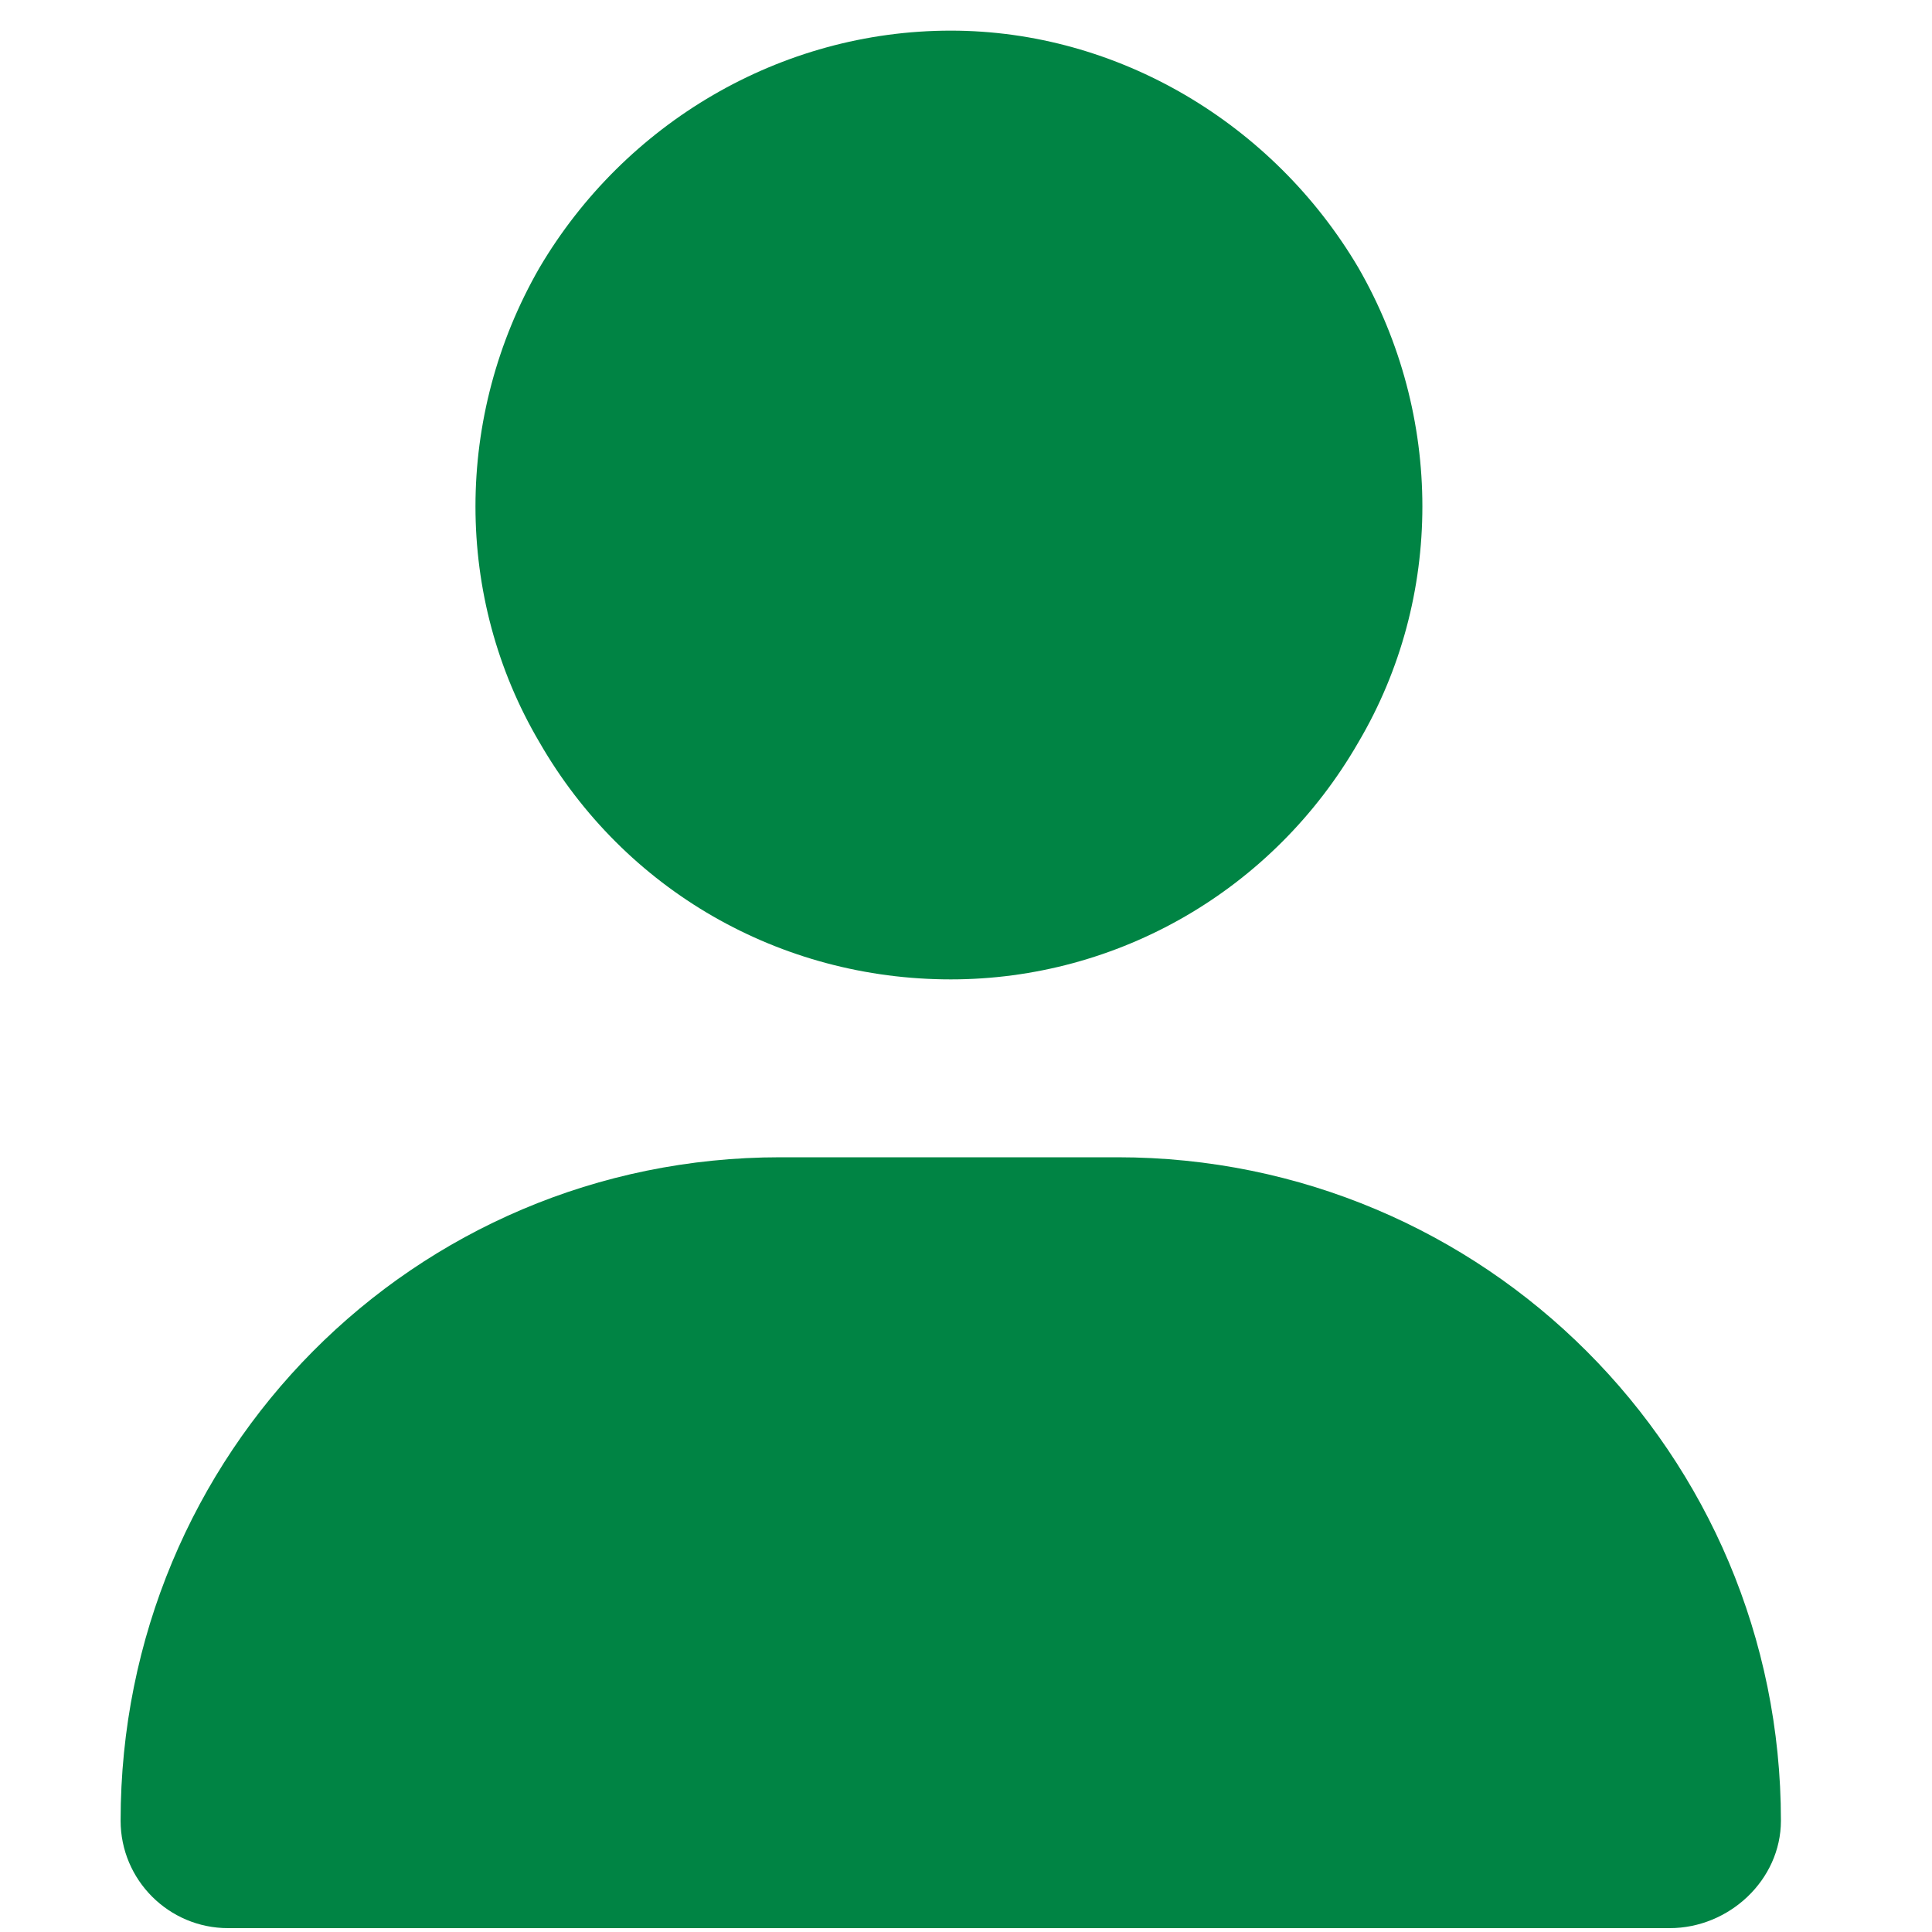  <svg
        width="38"
        height="38"
        viewBox="0 0 49 56"
        fill="none"
        xmlns="http://www.w3.org/2000/svg"
      >
        <path
          d="M24.059 28.388C19.117 28.388 14.605 25.81 12.135 21.513C9.664 17.324 9.664 12.06 12.135 7.763C14.605 3.574 19.117 0.888 24.059 0.888C28.893 0.888 33.404 3.574 35.875 7.763C38.346 12.06 38.346 17.324 35.875 21.513C33.404 25.81 28.893 28.388 24.059 28.388ZM19.117 33.544H28.893C39.527 33.544 48.121 42.138 48.121 52.773C48.121 54.492 46.617 55.888 44.898 55.888H3.111C1.393 55.888 -0.004 54.492 -0.004 52.773C-0.004 42.138 8.482 33.544 19.117 33.544Z"
          fill="#008444"
        />
      </svg>